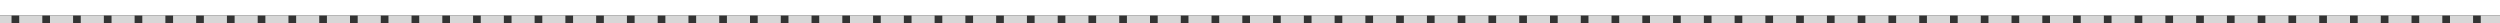 ﻿<?xml version="1.0" encoding="utf-8"?>
<svg version="1.1" xmlns:xlink="http://www.w3.org/1999/xlink" width="325px" height="3px" xmlns="http://www.w3.org/2000/svg">
  <rect width="100%" height="100%" fill="#333333" stroke="none"/>
  <g transform="matrix(1 0 0 1 -916 -270 )">
    <path d="M 916 270  L 1241 270  L 1241 272  L 916 272  L 916 270  Z " fill-rule="nonzero" fill="#ffffff" stroke="none" />
    <path d="M 1241 272.5  L 916 272.5  " stroke-width="1" stroke-dasharray="3,1" stroke="#d7d7d7" fill="none" stroke-dashoffset="0.5" />
  </g>
</svg>